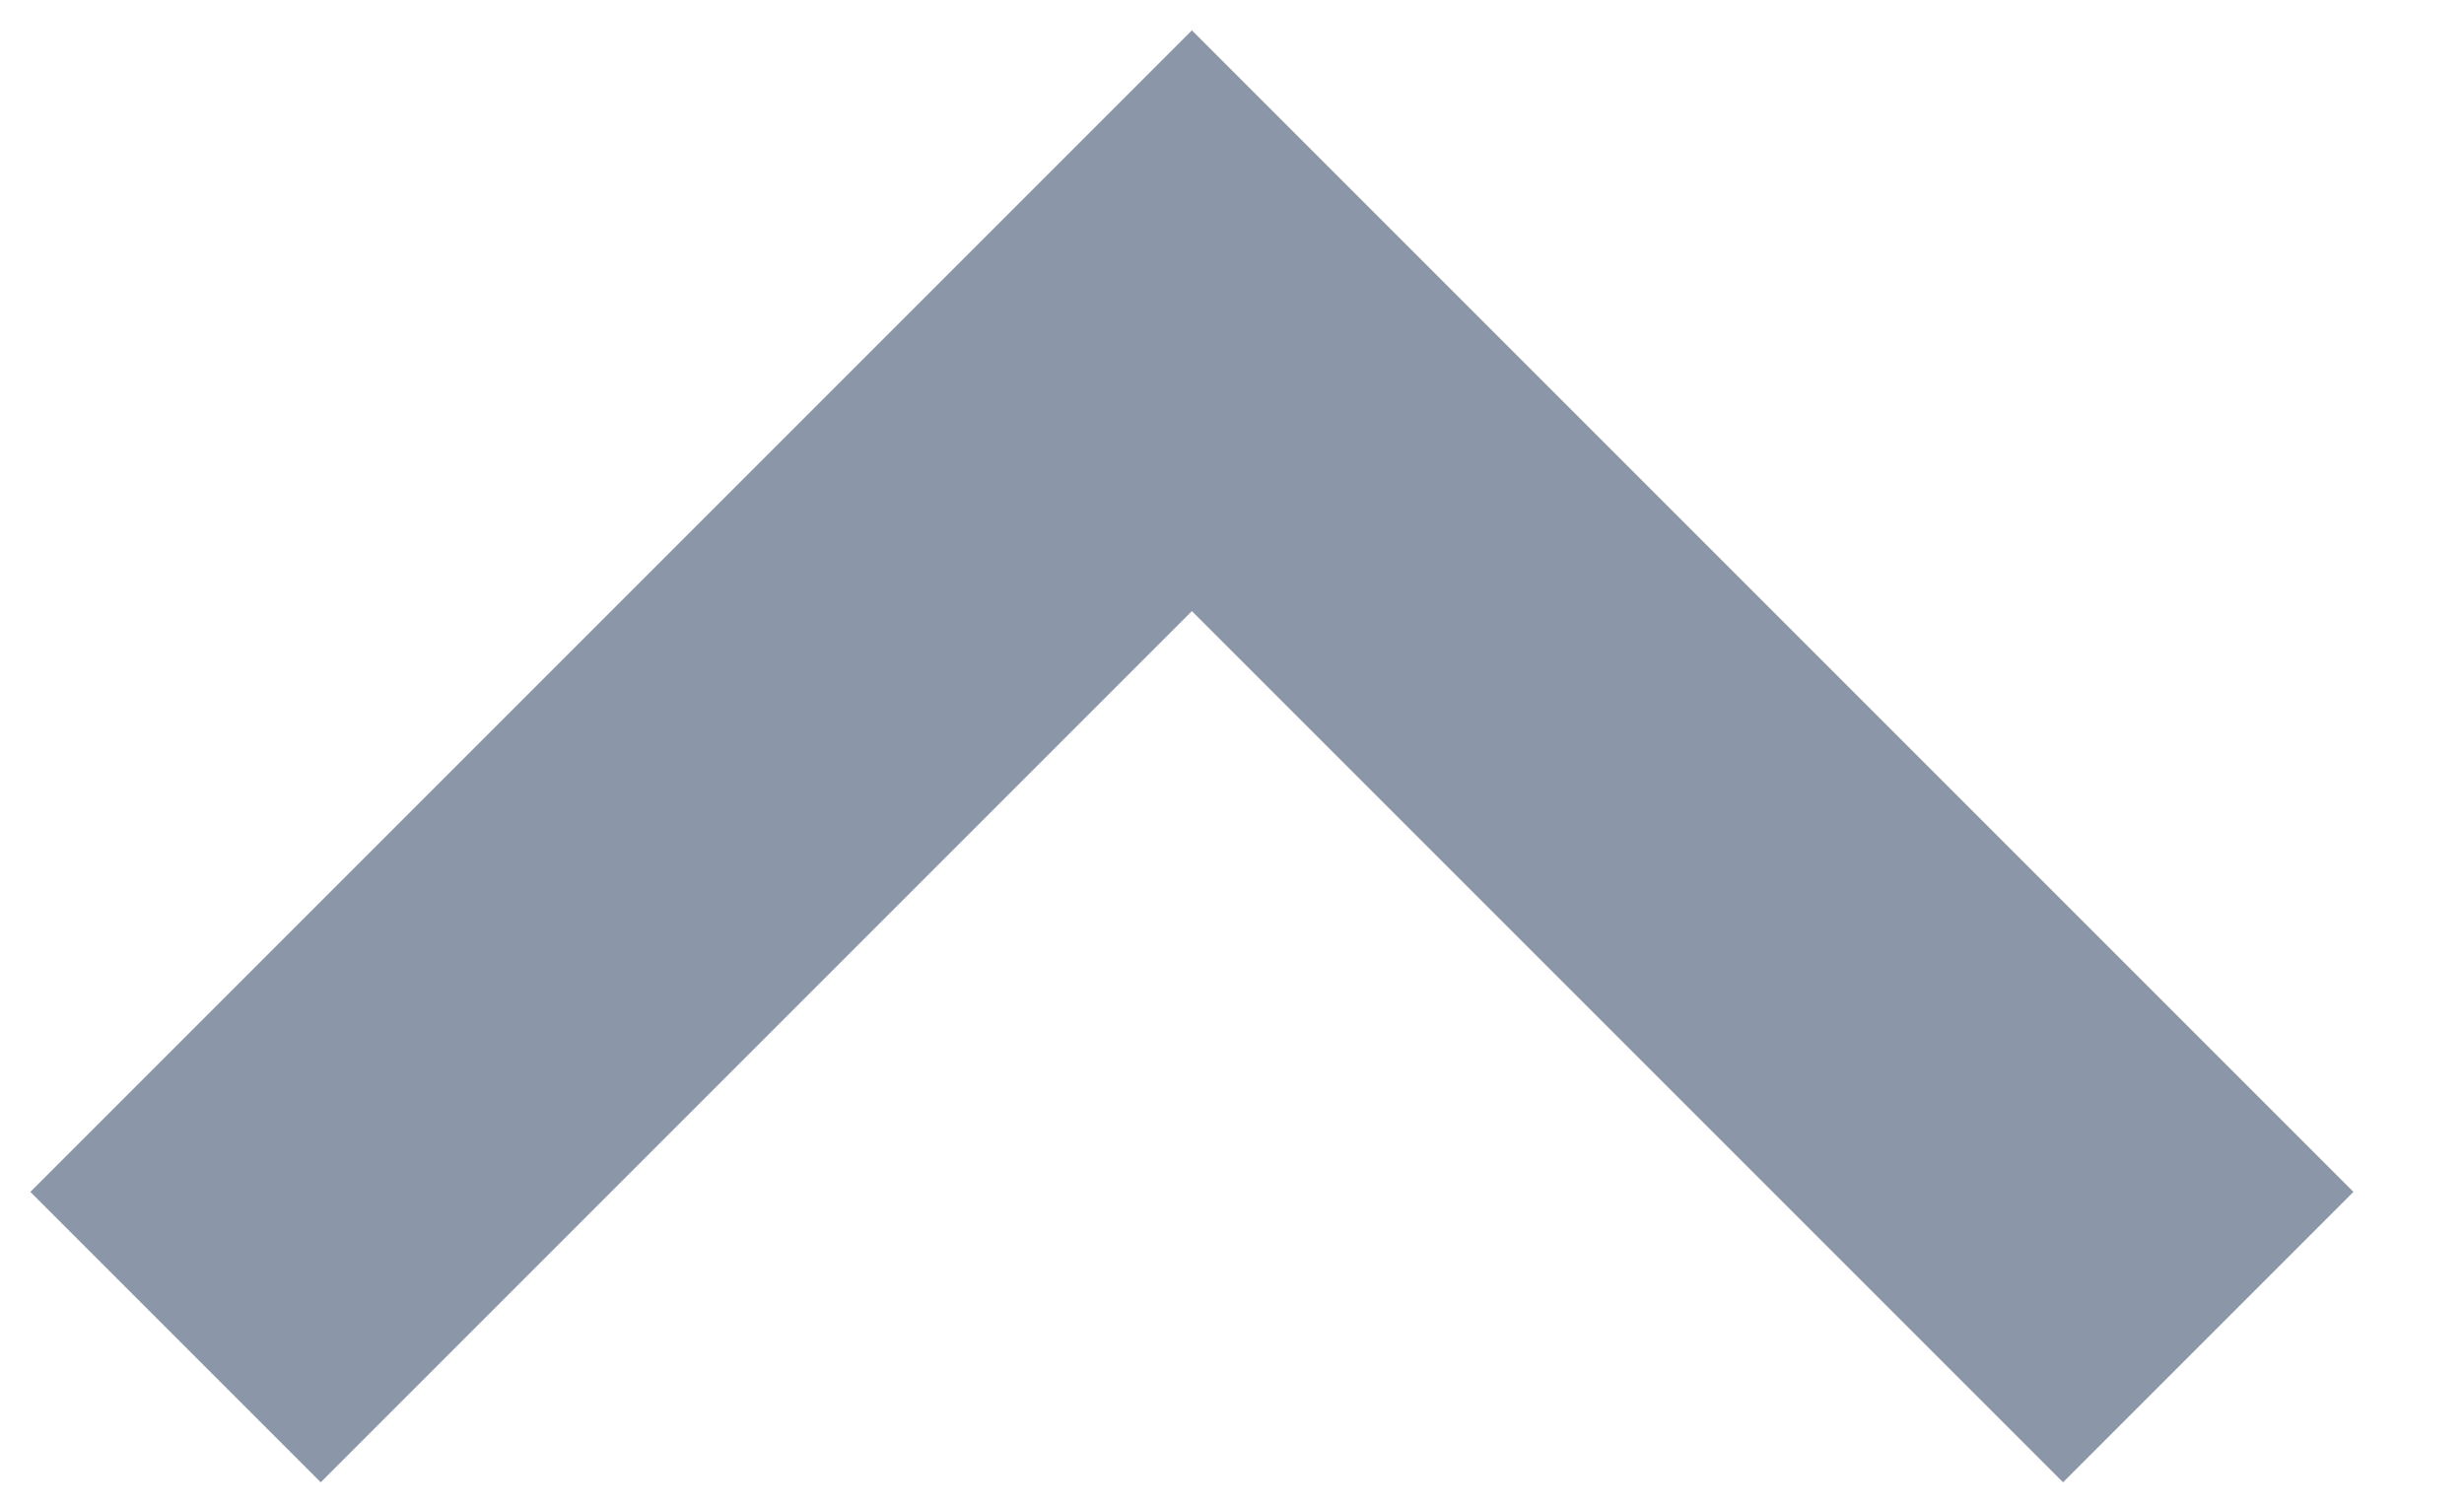 <?xml version="1.0" encoding="UTF-8"?>
<svg width="18px" height="11px" viewBox="0 0 18 11" version="1.1" xmlns="http://www.w3.org/2000/svg" xmlns:xlink="http://www.w3.org/1999/xlink">
    <!-- Generator: Sketch 42 (36781) - http://www.bohemiancoding.com/sketch -->
    <title>icon/arrow-up</title>
    <desc>Created with Sketch.</desc>
    <defs></defs>
    <g id="Scroll-up" stroke="none" stroke-width="1" fill="none" fill-rule="evenodd">
        <g id="Page" transform="translate(-44, -229)" fill="#8B96A8">
            <g id="scroll-up" transform="translate(-1, 200)">
                <g id="icon/arrow-up" transform="translate(45, 29)">
                    <path d="M14.707,4.207 L14.707,2.707 L2.707,2.707 L2.707,5.707 L11.707,5.707 L11.707,14.707 L14.707,14.707 L14.707,4.207 Z" id="Combined-Shape" transform="translate(8.707, 8.707) rotate(-45) translate(-8.707, -8.707) "></path>
                </g>
            </g>
        </g>
    </g>
</svg>